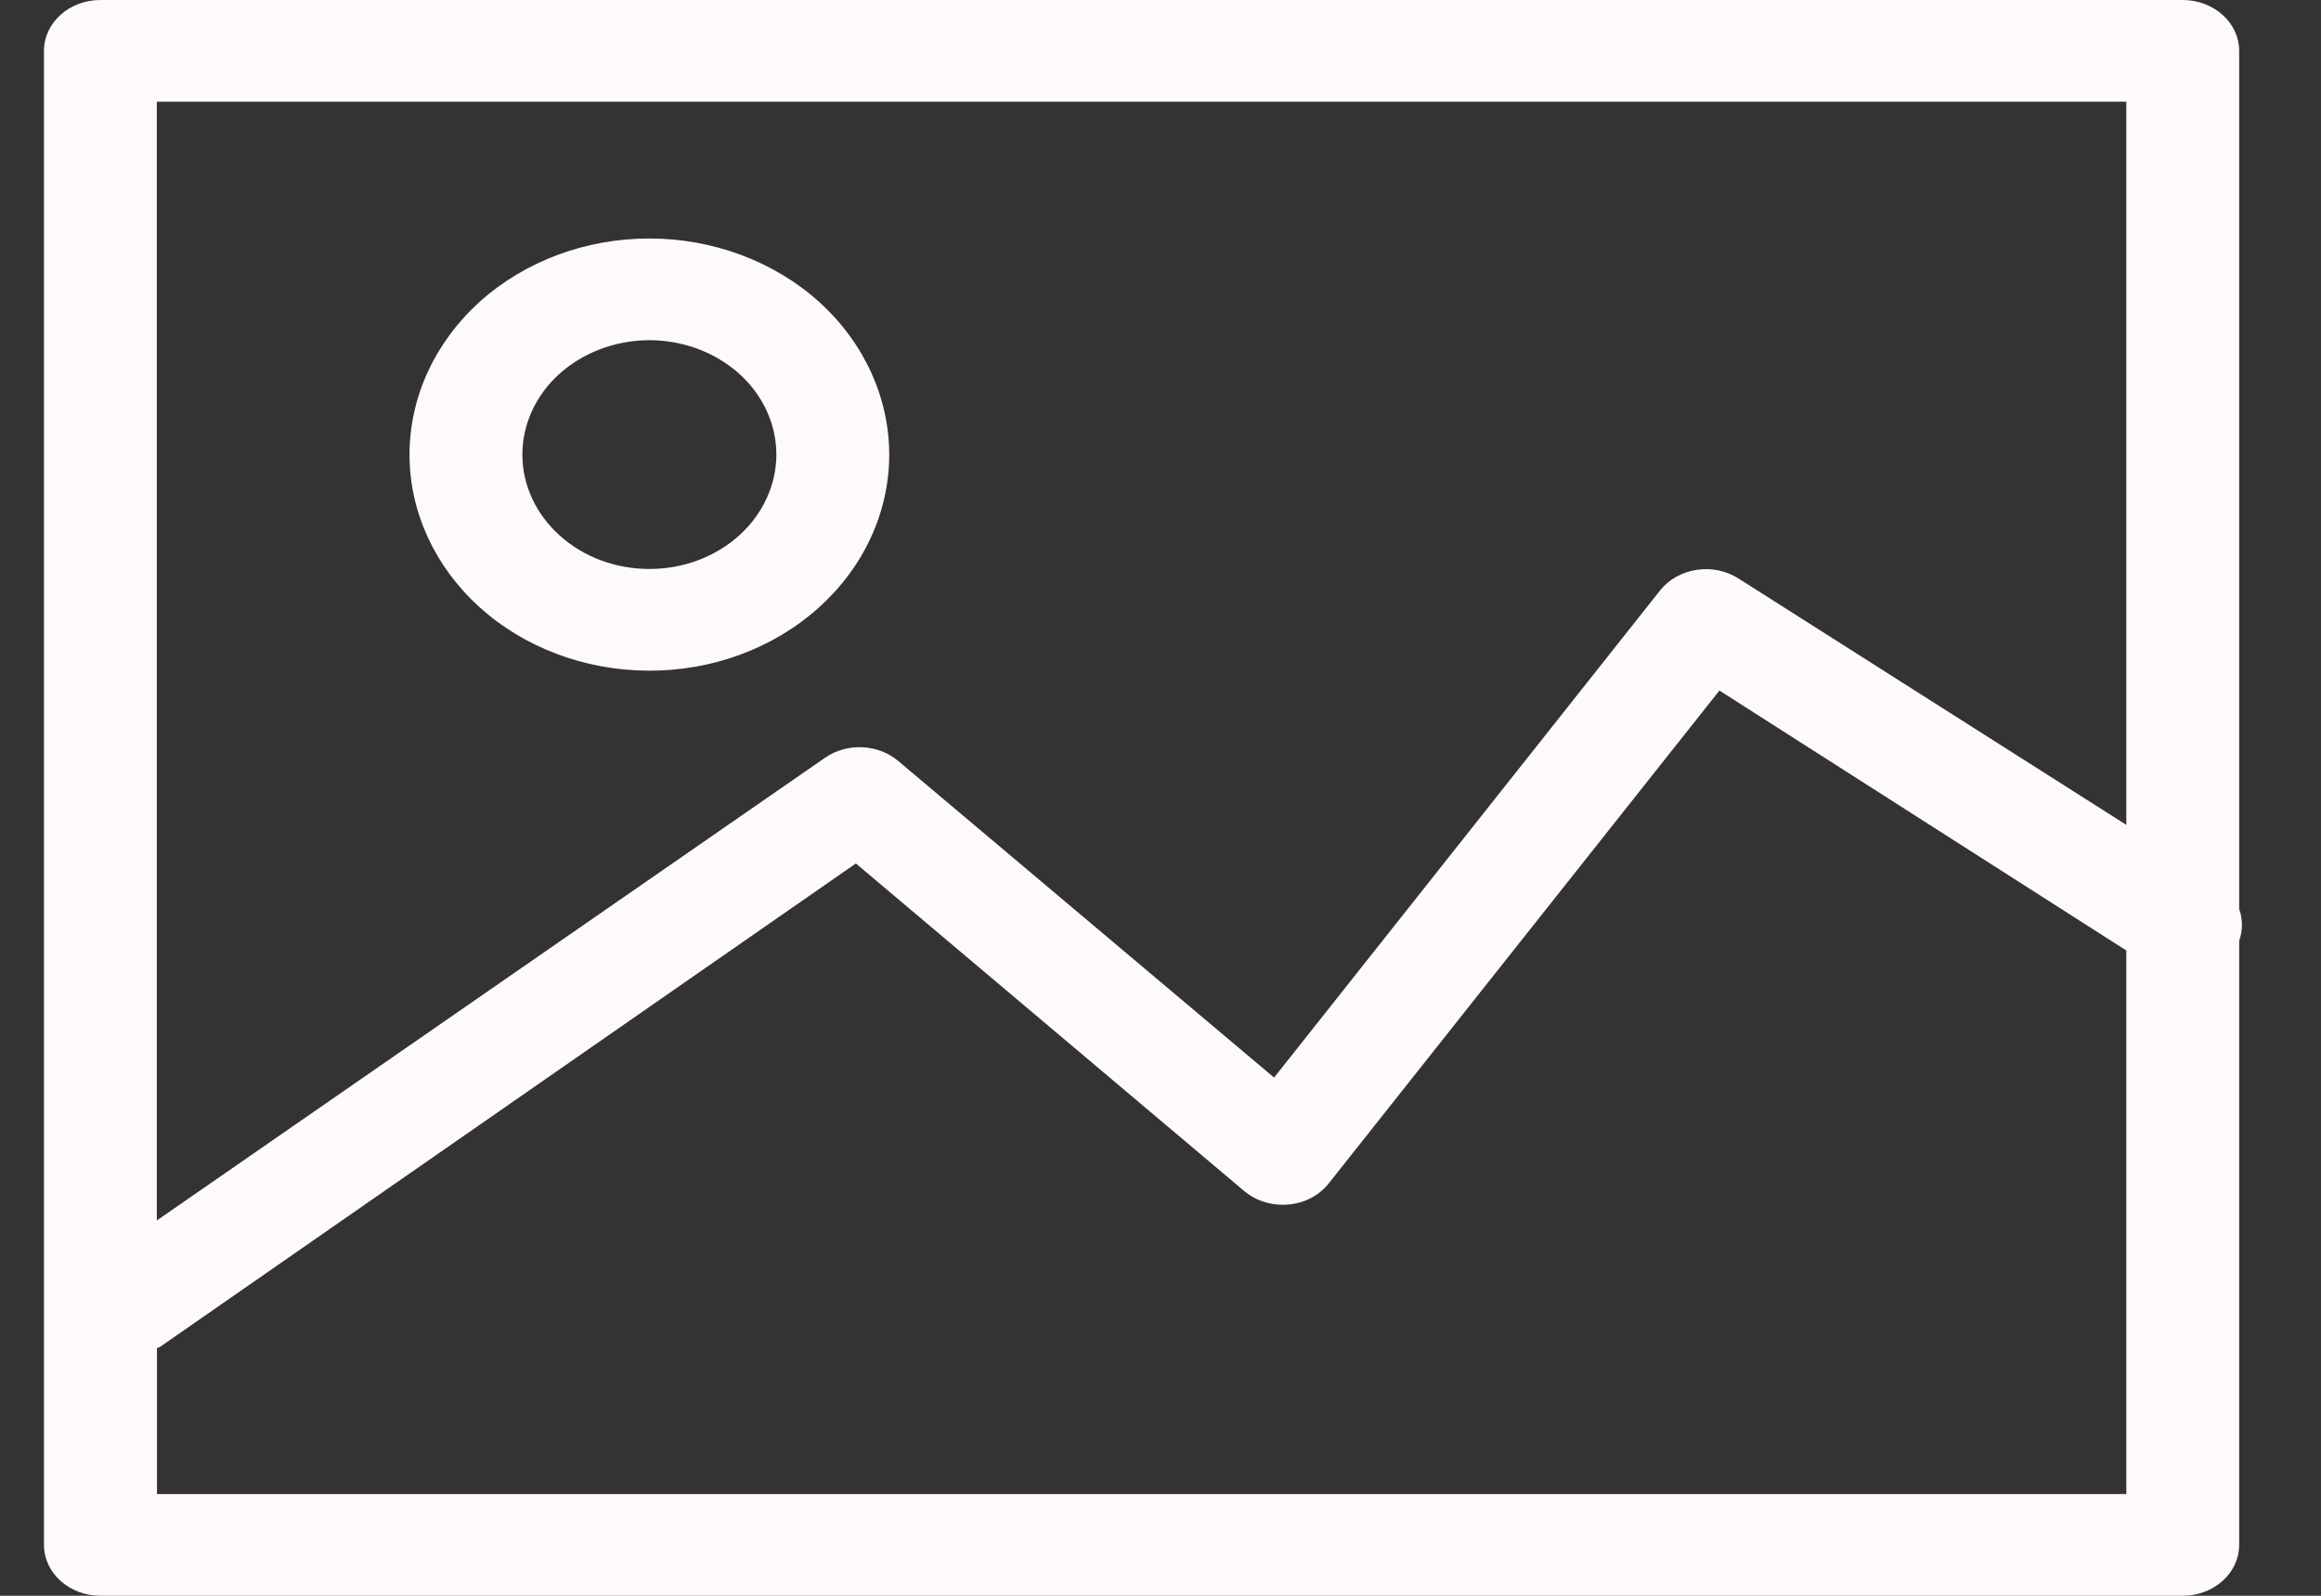 <svg width="16" height="11" viewBox="0 0 16 11" fill="none" xmlns="http://www.w3.org/2000/svg">
<rect x="0" y="0" width="16" height="11" fill="#333333" stroke="none"/>
<path d="M15.436 6.266V0.351C15.436 0.257 15.395 0.168 15.322 0.103C15.249 0.037 15.15 0 15.047 0H0.692C0.477 0 0.303 0.157 0.303 0.351V10.649C0.303 10.742 0.344 10.832 0.417 10.897C0.49 10.963 0.589 11 0.692 11H15.047C15.15 11 15.249 10.963 15.322 10.897C15.395 10.832 15.436 10.742 15.436 10.649V6.485C15.461 6.414 15.461 6.337 15.436 6.266L15.436 6.266ZM14.658 0.701V5.686L11.985 3.988C11.81 3.876 11.569 3.913 11.444 4.07L8.783 7.428L6.19 5.244C6.051 5.128 5.839 5.119 5.688 5.223L1.081 8.413V0.701L14.658 0.701ZM1.082 10.299V9.293C1.09 9.29 1.098 9.287 1.105 9.283L5.9 5.952L8.577 8.21C8.659 8.279 8.77 8.313 8.882 8.303C8.994 8.293 9.095 8.24 9.16 8.157L11.853 4.76L14.658 6.552V10.299L1.082 10.299Z" fill="#FFFAFA"/>
<path d="M4.467 4.623C4.906 4.626 5.328 4.471 5.64 4.192C5.952 3.914 6.128 3.535 6.13 3.139C6.131 2.744 5.958 2.364 5.649 2.083C5.339 1.803 4.919 1.645 4.48 1.644C4.04 1.643 3.619 1.8 3.308 2.079C2.998 2.359 2.823 2.738 2.823 3.134C2.823 3.527 2.996 3.904 3.304 4.184C3.612 4.463 4.03 4.621 4.467 4.623L4.467 4.623ZM4.467 2.345C4.699 2.343 4.923 2.424 5.09 2.571C5.256 2.718 5.35 2.918 5.352 3.128C5.353 3.337 5.262 3.539 5.099 3.688C4.935 3.837 4.712 3.922 4.48 3.922C4.247 3.923 4.023 3.84 3.859 3.692C3.694 3.544 3.601 3.343 3.601 3.134C3.601 2.926 3.692 2.727 3.854 2.579C4.017 2.432 4.236 2.348 4.467 2.345L4.467 2.345Z" fill="#FFFAFA"/>
</svg>
